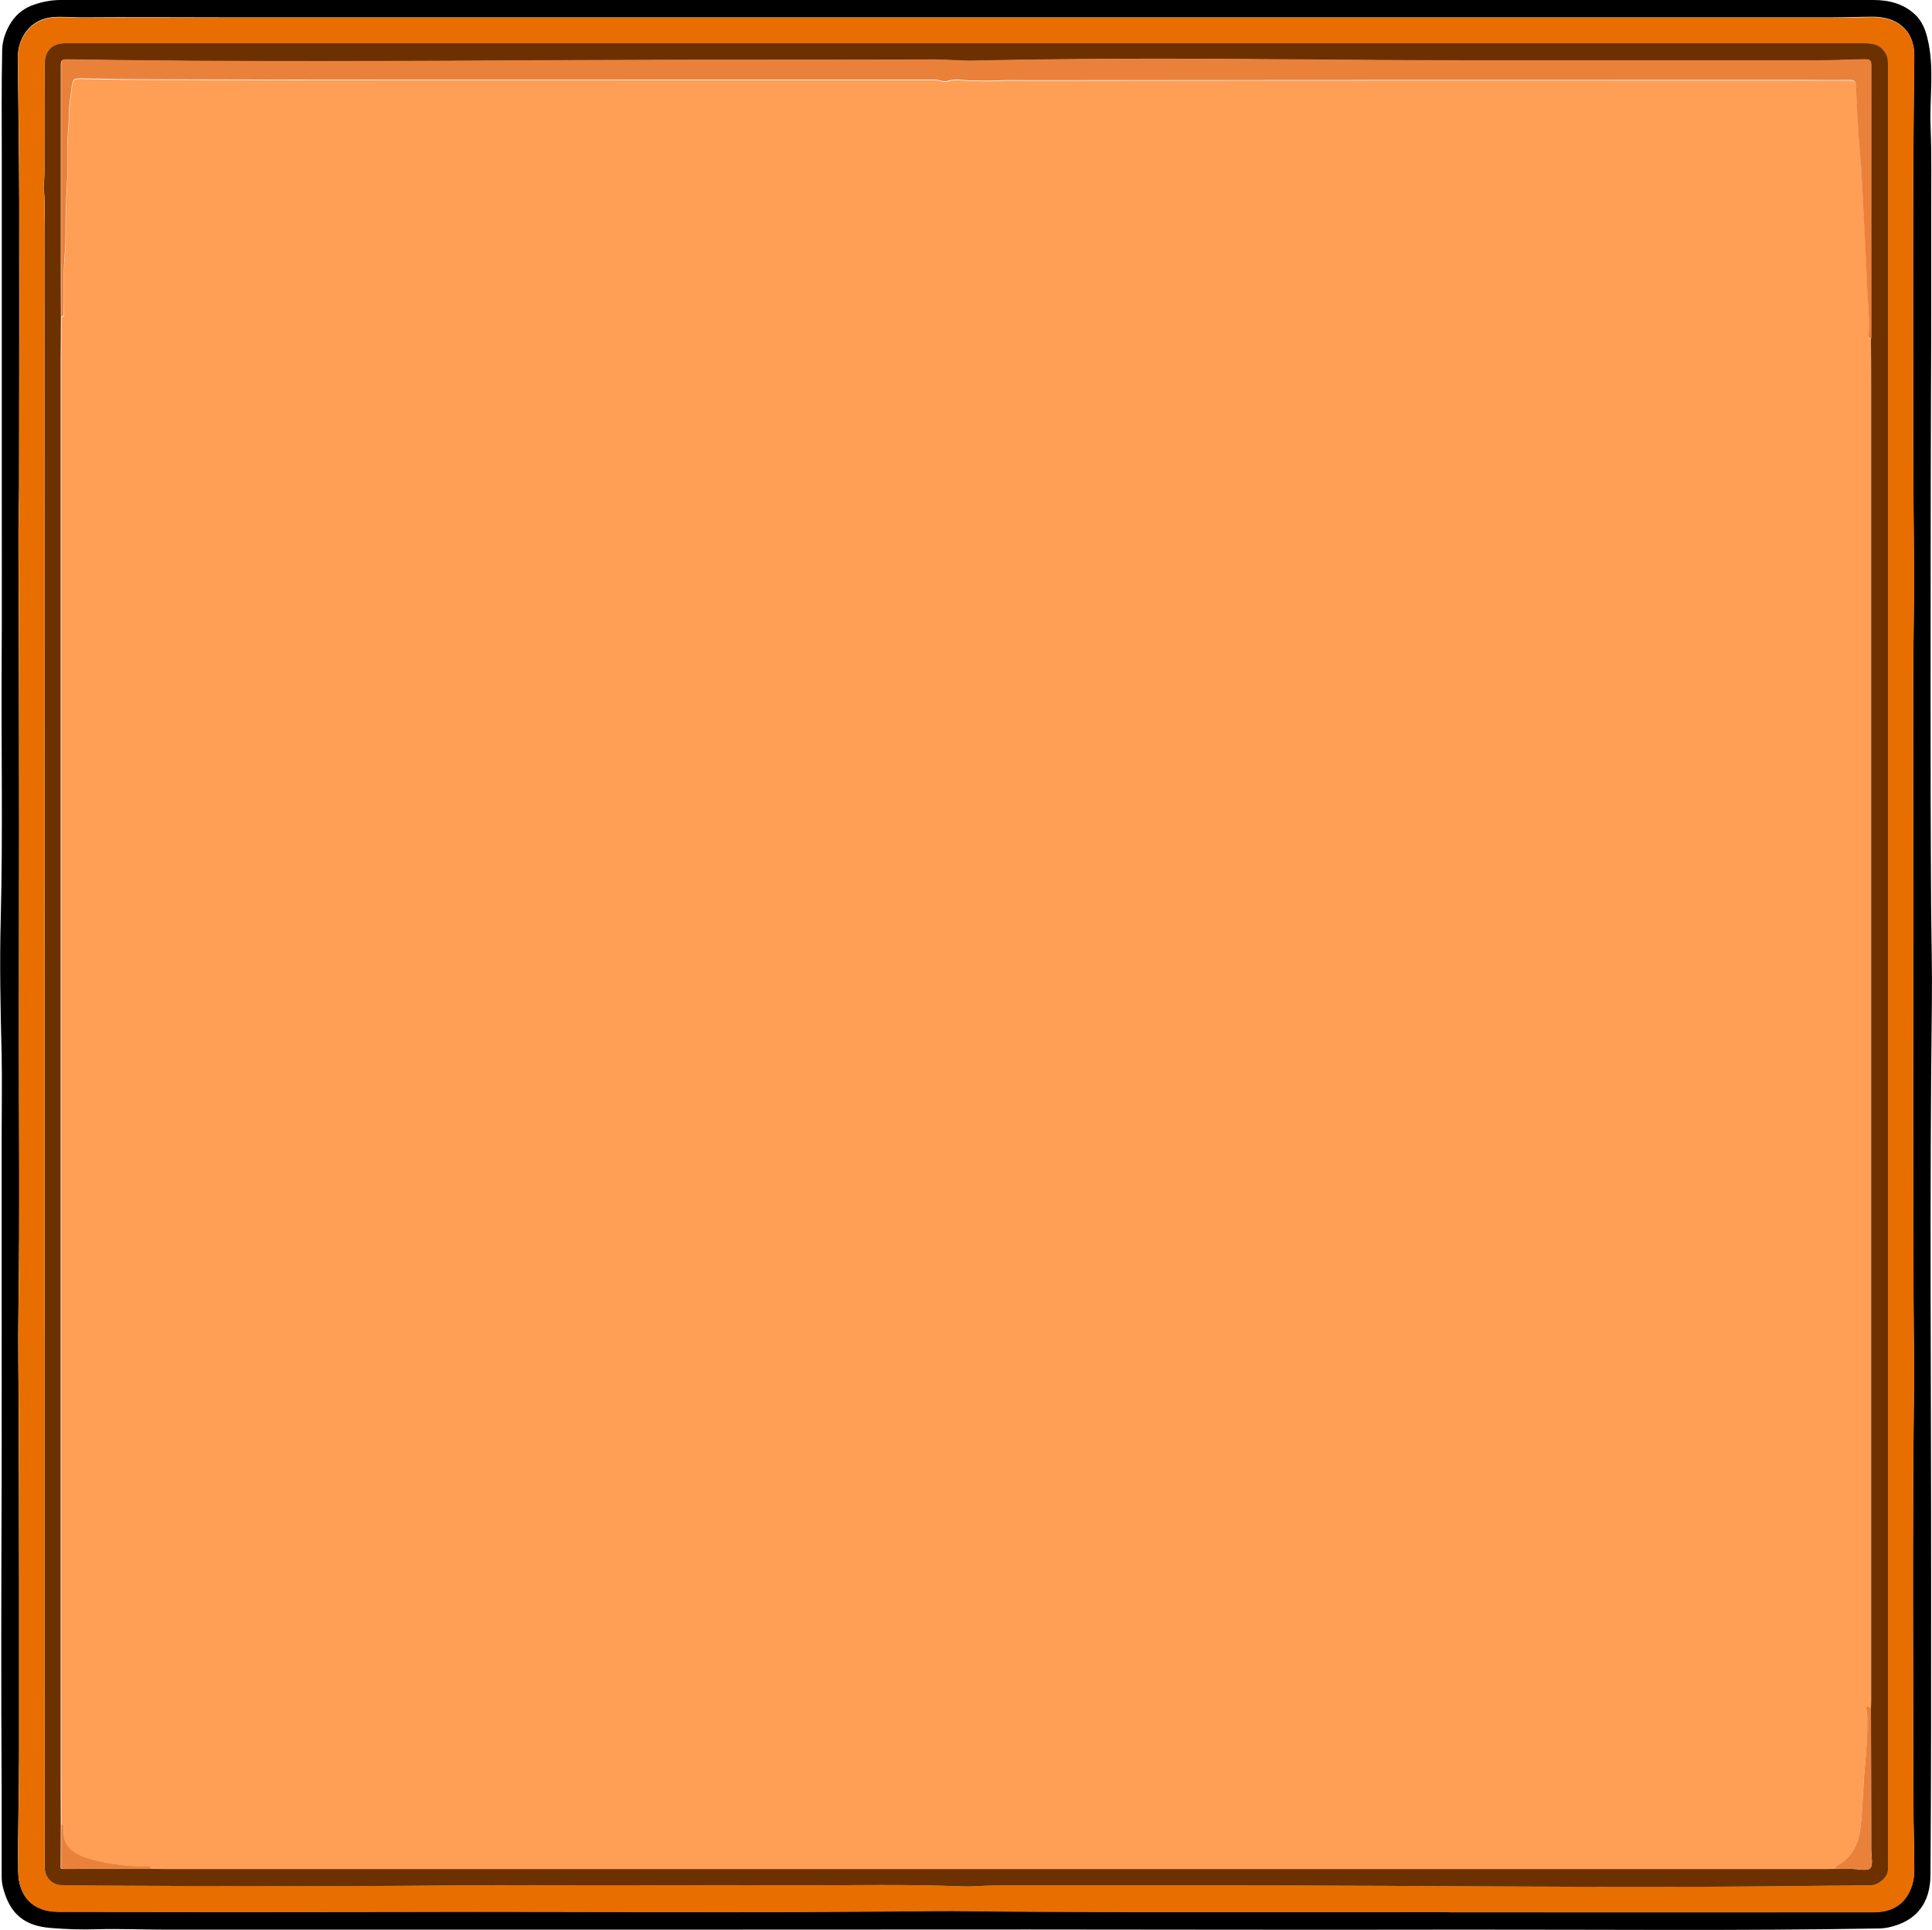 <?xml version="1.0" encoding="UTF-8"?>
<svg id="Layer_2" data-name="Layer 2" xmlns="http://www.w3.org/2000/svg" width="1522.1" height="1520.9" viewBox="0 0 1522.1 1520.9">
  <defs>
    <style>
      .cls-1 {
        fill: #e86e00;
      }

      .cls-2 {
        fill: #ea813b;
      }

      .cls-3 {
        fill: #6d3100;
      }

      .cls-4 {
        fill: #ff9e55;
      }
    </style>
  </defs>
  <g id="Middle">
    <g>
      <path d="m760.5,0c238.5,0,477,0,715.5,0,12.1,0,23.6,2.9,32.6,11.3,5.2,4.8,8.1,11.3,9.9,18.8,5.7,23.1,1.6,46.4,2.5,69.6.9,23.4.4,46.9.5,70.4,0,23.5,0,46.9,0,70.4,0,23.5-.1,46.9-.2,70.4,0,23.5-.2,46.9-.2,70.4,0,110.7-.4,221.5.3,332.2.2,25.6.9,51.2.6,76.8-1.9,152.6-.5,305.2-.6,457.8,0,76.5.1,153.1-.5,229.6-.2,22.3-11.3,36.4-32.9,41.1-3.1.7-6.1.9-9.2.9-108.1,1.9-216.2.8-324.4.9-114.8.2-229.7,0-344.5-.1-89.9,0-179.8.1-269.7.1-137,0-274,0-411.1,0-17.5,0-35-.8-52.4-.3-12.3.4-24.5,0-36.6-1-20.2-1.6-32.4-10.3-37.9-32.5-.8-3.3-.9-6.5-.9-9.7,0-21.5,0-43,0-64.4-.5-82.9-.3-165.8,0-248.8.1-49.1,0-98.1,0-147.2,0-40.7,0-81.4,0-122,0-20.9.4-41.9,0-62.8-.9-36.2-1.7-72.5-.7-108.7,1.7-67,.3-134.1.7-201.1.3-42,0-84,.1-126.1,0-9.4,0-18.7,0-28.1,0-80.9,0-161.8,0-242.8,0-28.5-.3-57,.3-85.4.1-7.7,2.8-15.4,7-22,4.4-6.8,10.6-11.6,18.6-14.2C33.9,1.3,40.7,0,48,0c237.5,0,475,0,712.5,0Zm381.1,1506.7c111.4,0,222.8,0,334.2,0,11.5,0,21.7-3.6,27.8-14.7,3.2-5.8,4.5-12,4.5-18.5,0-17.3-.6-34.6-.7-51.9-.2-107.7-.8-215.4.4-323.2.3-25.1-.2-50.3-.3-75.4-.3-103.4-.3-206.8-.1-310.2.1-76.1-.6-152.2.3-228.3.5-40.6-.4-81.2-.4-121.8,0-106.1-.6-212.1.8-318.2.3-22.1-15.1-31.4-32.7-31.3-10.4,0-20.9.5-31.3.5-423.5.1-847,0-1270.5,0-36.5,0-72.9-.3-109.4,0-7.5,0-15-.8-22.6-.2-17.6,1.5-27.8,16.1-27.6,32.5.4,37,1,74,1.1,111,.1,75.2,0,150.4-.1,225.5,0,13.5-.5,27-.5,40.4,0,25.5.2,50.9.3,76.4.3,102.1.3,204.1.1,306.2-.1,75.6.8,151.2-.4,226.7-.4,27,.1,53.9.2,80.9.4,90.5.3,181,.3,271.4,0,30-1.1,59.9-.7,89.9.2,19.8,11.3,31.9,31.7,32,92.3.2,184.5.3,276.8,0,135.7-.3,271.4.9,407.1-.6,26.9-.3,53.9.3,80.8.5,110.2.5,220.5.2,330.7.2Z"/>
      <path class="cls-1" d="m1141.5,1506.8c-110.2,0-220.5.3-330.7-.2-26.9-.1-53.9-.8-80.8-.5-135.7,1.6-271.4.3-407.1.6-92.3.2-184.5.2-276.8,0-20.5,0-31.5-12.2-31.7-32-.4-30,.7-59.9.7-89.9,0-90.5.2-181-.3-271.4-.1-27-.6-53.9-.2-80.9,1.1-75.6.2-151.2.4-226.7.2-102.1.2-204.1-.1-306.2,0-25.5-.3-50.9-.3-76.4,0-13.5.5-27,.5-40.4.1-75.2.3-150.4.1-225.5,0-37-.7-74-1.1-111-.2-16.4,10-30.9,27.6-32.5,7.6-.7,15.1.2,22.6.2,36.5-.3,72.9,0,109.4,0,423.5,0,847,0,1270.5,0,10.4,0,20.9-.4,31.3-.5,17.6,0,33,9.2,32.7,31.3-1.4,106.1-.9,212.1-.8,318.2,0,40.6,1,81.2.4,121.8-1,76.1-.2,152.2-.3,228.3-.2,103.4-.2,206.8.1,310.2,0,25.1.6,50.3.3,75.4-1.2,107.7-.6,215.4-.4,323.2,0,17.3.6,34.6.7,51.9,0,6.4-1.3,12.6-4.5,18.5-6.1,11.1-16.3,14.7-27.8,14.7-111.4.1-222.8,0-334.2,0Zm-828-20.7c105.6-.8,211.3-.5,316.9-.4,42.3,0,84.5-.9,126.8.8,9,.4,17.9-.7,26.9-.7,101.7.1,203.5-.2,305.2.3,113.2.5,226.5,1.4,339.7,0,15-.2,30-.3,45-.4,5.9,0,13.3-6.7,13.3-12,0-46.3,0-92.6,0-138.9,0-362.7,0-725.4,0-1088,0-65.8,0-131.5,0-197.3,0-3.6-.8-6.6-3.2-9.5-4-5-9.1-5.9-15-5.9-472,0-943.9,0-1415.9,0-.8,0-1.7,0-2.5,0-9.6.2-15.4,6-15.5,15.5,0,28.8,0,57.5-.2,86.3,0,5-1.1,10-.5,14.9,1.1,9.3.4,18.6.5,27.8.1,393.3,0,786.5.1,1179.8,0,37.6.2,75.3,0,112.9,0,8.4,6,13.8,12.1,14.2,8.3.5,190.6,1.1,266.2.6Z"/>
      <path class="cls-3" d="m47.3,1485.5c-6.1-.4-12.2-5.8-12.1-14.2.2-37.6,0-75.3,0-112.9,0-393.3,0-786.5-.1-1179.8,0-9.2.7-18.5-.5-27.8-.6-4.9.5-9.9.5-14.9.1-28.8.1-57.5.2-86.3,0-9.5,5.8-15.4,15.5-15.5.8,0,1.7,0,2.5,0,472,0,943.9,0,1415.9,0,5.9,0,11,.8,15,5.9,2.4,3,3.2,6,3.2,9.5,0,65.8,0,131.5,0,197.3,0,362.7,0,725.4,0,1088,0,46.3,0,92.6,0,138.9,0,5.3-7.4,11.9-13.3,12-15,.2-30,.2-45,.4-113.2,1.5-226.5.6-339.7,0-101.7-.5-203.5-.2-305.2-.3-8.9,0-17.9,1.1-26.9.7-42.3-1.7-84.5-.8-126.8-.8-105.6,0-211.3-.4-316.9.4-75.6.6-257.9,0-266.2-.6Zm1397.9-12.9c4.7,0,9.3.1,14,.2,4.9,0,11.9,1.8,14.2-.6,2.5-2.7.8-9.4.8-14.4,0-37.3-.1-74.6-.2-111.9,0-1.8.1-3.7.1-5.5,0-346.4,0-692.7,0-1039.1,0-11.5,0-23-.1-34.5,0-.7.1-1.3.1-2,0-71.1,0-142.2,0-213.3,0-4-1.5-4.7-5-4.6-12.8.2-25.6.9-38.4.9-124.9-.2-249.7.5-374.6-.5-96.5-.8-193.1-1.5-289.6.7-10,.2-19.9-.9-29.9-.9-94.7.4-189.4,0-284.2.5-132.7.7-265.4,1.6-398.1-.6-6.4-.1-6.4,0-6.4,6.5,0,49.6,0,99.2,0,148.9,0,15.8,0,31.6.1,47.4,0,11.5-.2,23.1-.2,34.6,0,368.5,0,736.9,0,1105.4,0,16,0,32,.1,47.9,0,10.8-.1,21.6-.1,32.4,0,1.3-.7,2.8,2.1,2.7,23-.3,45.9-.3,68.9-.3,4.2,0,8.3.2,12.5.2,435.7,0,871.3,0,1307,0,2.2,0,4.3-.1,6.5-.2Z"/>
      <path class="cls-4" d="m1474,266.9c0,11.5.1,23,.1,34.5,0,346.4,0,692.7,0,1039.1,0,1.8,0,3.7-.1,5.5-1.4.4-2-2.3-3.4-1.1-.9.8-.1,2.2,0,3.3.3,1.6.4,3.3.5,4.9.2,12.8-.5,25.4-1.8,38.1-1.6,15.6-1.7,31.4-3.3,46.9-1.1,10.6-4.3,20.8-12.8,28.3-2.6,2.3-6.3,2.9-8,6.3-2.2,0-4.3.2-6.5.2-435.7,0-871.3,0-1307,0-4.2,0-8.3-.1-12.5-.2-.3-1.8-1.6-1.8-3-1.8-6.1,0-12.2-.1-18.4-.9-10.4-1.2-20.6-2.8-30.5-6.2-10.9-3.7-18.2-10.1-17.1-22.9.1-1.4,0-2.7-1.8-3,0-16-.1-32-.1-47.9,0-368.5,0-736.9,0-1105.4,0-11.5.1-23.1.2-34.6,2.4-.5,1.8-2.5,1.8-4,.5-15.1-.6-30.2.9-45.3,1.1-11.5.4-23.2.8-34.8.5-16.3,2-32.5,1.3-48.8-.4-8.8,1.3-17.5,1.2-26.3,0-6.6,1.1-13.2,1.9-19.7,1.1-8.8,1.4-9,9.6-8.8,18.4.5,36.9.7,55.3.7,139.5.5,278.9.3,418.4.3,65.8,0,131.6,0,197.3,0,3.4,0,6.5,1.9,9.8.9,6.3-1.9,12.8-.3,19.1-.3,6.1,0,12.6.3,18.6,0,8.9-.5,17.8-.2,26.6-.2,203.7-.3,407.3-.2,611-.2,11.8,0,23.6.1,35.5,0,3.8,0,4.7,1.2,4.8,4.9.3,8.1.6,16.2,1.1,24.3.9,17.7,2.9,35.3,3.7,53,.6,12.9,1.4,25.8,2,38.7.6,14.2,1.4,28.5,2,42.7.5,12.1,1.9,24.2,1.2,36.3,0,1.5-.6,3.5,1.8,4Z"/>
      <path class="cls-2" d="m1474,266.9c-2.4-.5-1.9-2.5-1.8-4,.7-12.1-.7-24.2-1.2-36.3-.6-14.2-1.3-28.5-2-42.7-.6-12.9-1.4-25.8-2-38.7-.8-17.7-2.8-35.3-3.7-53-.4-8.1-.8-16.2-1.1-24.3-.1-3.6-1-4.9-4.8-4.9-11.8.2-23.6,0-35.5,0-203.7,0-407.3,0-611,.2-8.8,0-17.7-.3-26.6.2-5.9.4-12.5,0-18.6,0-6.3,0-12.8-1.6-19.1.3-3.3,1-6.5-.9-9.8-.9-65.8,0-131.6,0-197.3,0-139.5,0-278.9.2-418.4-.3-18.4,0-36.9-.3-55.3-.7-8.2-.2-8.5,0-9.6,8.8-.8,6.6-2,13.1-1.9,19.7,0,8.8-1.5,17.5-1.2,26.3.7,16.3-.8,32.6-1.3,48.8-.4,11.6.3,23.3-.8,34.8-1.4,15.1-.4,30.2-.9,45.3,0,1.6.6,3.5-1.8,4,0-15.8,0-31.6-.1-47.4,0-49.6,0-99.2,0-148.9,0-6.5,0-6.6,6.4-6.5,132.7,2.2,265.4,1.3,398.1.6,94.7-.5,189.4-.1,284.2-.5,9.9,0,19.9,1.1,29.9.9,96.5-2.2,193.1-1.5,289.6-.7,124.9,1,249.7.3,374.6.5,12.8,0,25.6-.7,38.4-.9,3.5,0,5,.6,5,4.6-.1,71.1,0,142.2,0,213.3,0,.7,0,1.3-.1,2Z"/>
      <path class="cls-2" d="m1445.2,1472.6c1.7-3.3,5.5-4,8-6.3,8.6-7.5,11.7-17.7,12.8-28.3,1.6-15.6,1.8-31.3,3.3-46.9,1.3-12.7,2-25.4,1.8-38.1,0-1.6-.2-3.3-.5-4.9-.2-1.1-1-2.5,0-3.3,1.4-1.2,2,1.4,3.4,1.1,0,37.3.1,74.6.2,111.9,0,5,1.7,11.7-.8,14.4-2.3,2.5-9.3.6-14.2.6-4.7,0-9.3,0-14-.2Z"/>
      <path class="cls-2" d="m48.4,1437.8c1.8.3,1.9,1.6,1.8,3-1.2,12.7,6.2,19.1,17.1,22.9,9.9,3.4,20.2,5,30.5,6.2,6.1.7,12.2.8,18.4.9,1.4,0,2.7,0,3,1.8-23,0-45.9,0-68.9.3-2.8,0-2.1-1.5-2.1-2.7,0-10.8,0-21.6.1-32.4Z"/>
    </g>
  </g>
</svg>